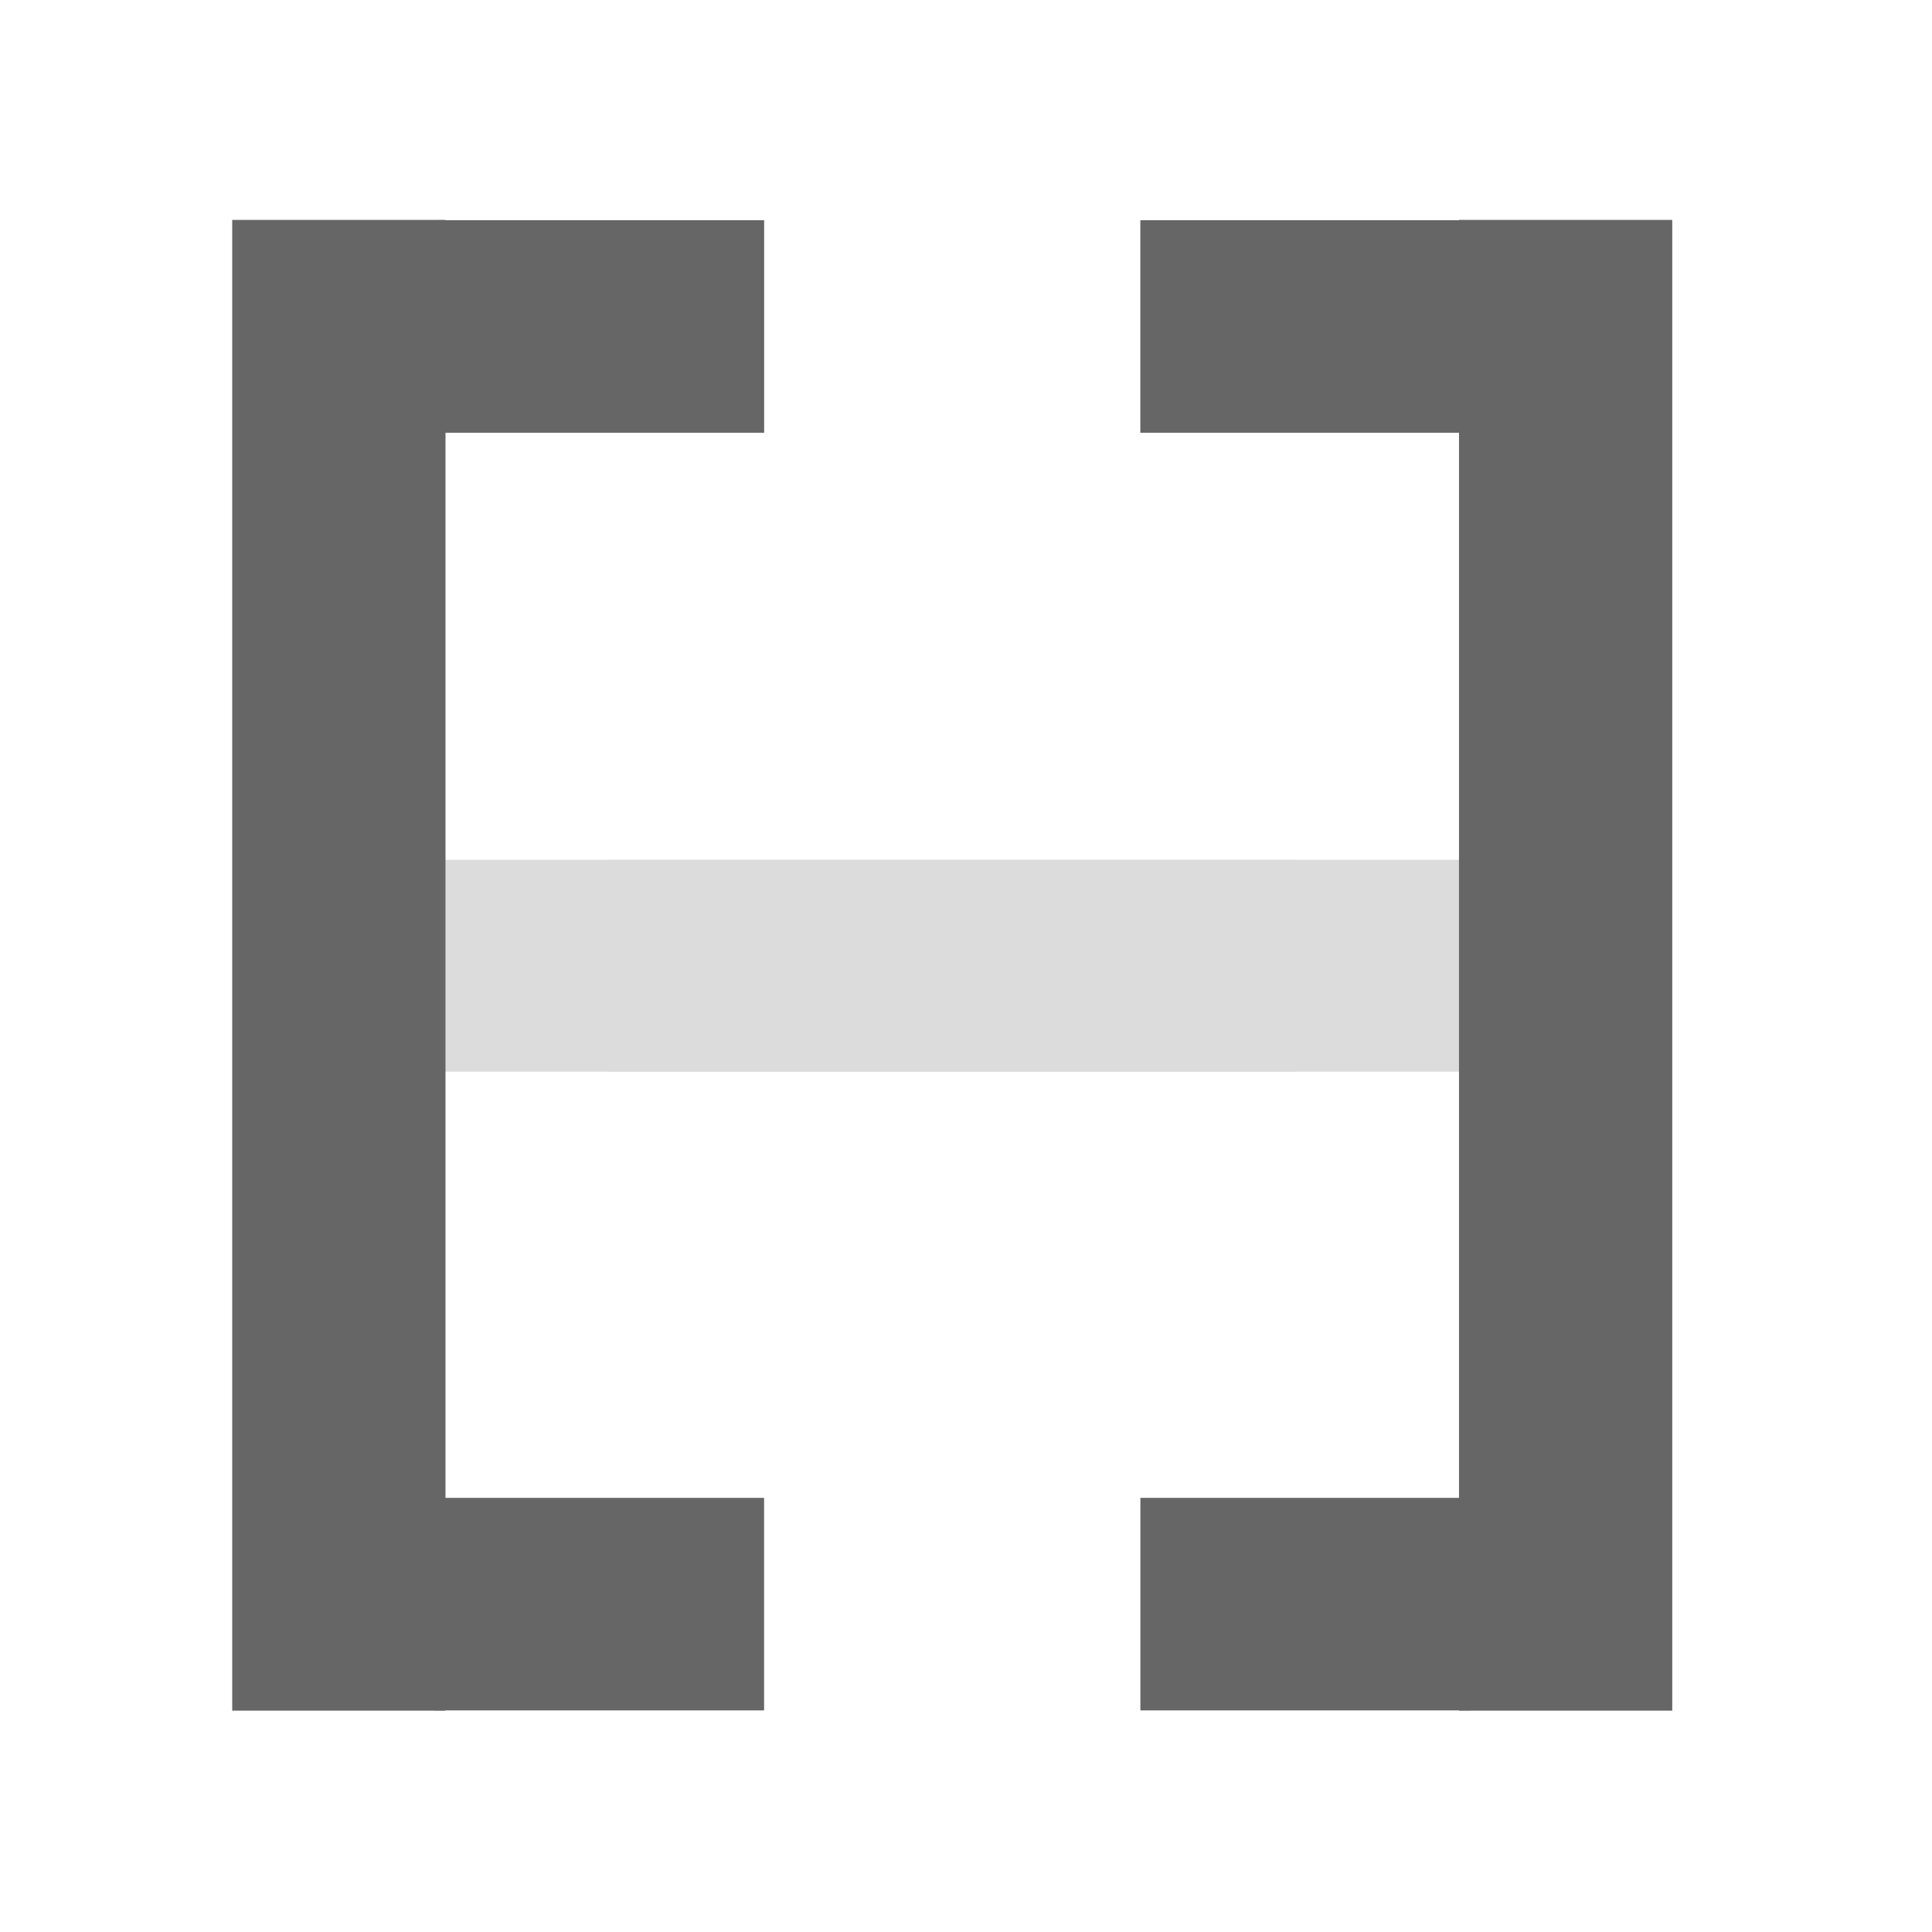 <?xml version="1.0" encoding="UTF-8" standalone="no"?>
<!-- Created with Inkscape (http://www.inkscape.org/) -->

<svg
   xmlns:dc="http://purl.org/dc/elements/1.1/"
   xmlns:cc="http://creativecommons.org/ns#"
   xmlns:rdf="http://www.w3.org/1999/02/22-rdf-syntax-ns#"
   xmlns:svg="http://www.w3.org/2000/svg"
   xmlns="http://www.w3.org/2000/svg"
   xmlns:sodipodi="http://sodipodi.sourceforge.net/DTD/sodipodi-0.dtd"
   xmlns:inkscape="http://www.inkscape.org/namespaces/inkscape"
   id="svg2"
   version="1.1"
   inkscape:version="0.48.2 r9819"
   width="512"
   height="512"
   sodipodi:docname="interval-between.png">
  <defs
     id="defs6" />
  <sodipodi:namedview
     pagecolor="#ffffff"
     bordercolor="#666666"
     borderopacity="1"
     objecttolerance="10"
     gridtolerance="10"
     guidetolerance="10"
     inkscape:pageopacity="0"
     inkscape:pageshadow="2"
     inkscape:window-width="1366"
     inkscape:window-height="706"
     id="namedview4"
     showgrid="false"
     height="184.25px"
     inkscape:zoom="0.921875"
     inkscape:cx="321.77417"
     inkscape:cy="268.01966"
     inkscape:window-x="-8"
     inkscape:window-y="-8"
     inkscape:window-maximized="1"
     inkscape:current-layer="svg2" />
  <g
     id="g3017">
    <g
       id="g3787"
       transform="matrix(-1,0,0,1,638.407,6.44)">
      <rect
         style="fill:#dcdcdc;fill-opacity:1;fill-rule:nonzero;stroke:none"
         id="rect3785"
         width="225.492"
         height="56.136"
         x="251.661"
         y="221.424" />
      <path
         style="fill:#666666;fill-opacity:1;fill-rule:nonzero;stroke:none"
         d="m 195.241,51.841 0,395.06 56.519,0 0,-395.06 -56.519,0 z"
         id="rect2987"
         inkscape:connector-curvature="0" />
      <rect
         style="fill:#666666;fill-opacity:1;fill-rule:nonzero;stroke:none"
         id="rect3765"
         width="87.418"
         height="56.327"
         x="248.774"
         y="390.508" />
      <rect
         style="fill:#666666;fill-opacity:1;fill-rule:nonzero;stroke:none"
         id="rect3765-1"
         width="87.322"
         height="56.327"
         x="248.886"
         y="51.916" />
    </g>
    <g
       id="g3787-1"
       transform="translate(-133.701,6.44)">
      <rect
         style="fill:#dcdcdc;fill-opacity:1;fill-rule:nonzero;stroke:none"
         id="rect3785-7"
         width="225.492"
         height="56.136"
         x="251.661"
         y="221.424" />
      <path
         style="fill:#666666;fill-opacity:1;fill-rule:nonzero;stroke:none"
         d="m 195.241,51.841 0,395.06 56.519,0 0,-395.06 -56.519,0 z"
         id="rect2987-4"
         inkscape:connector-curvature="0" />
      <rect
         style="fill:#666666;fill-opacity:1;fill-rule:nonzero;stroke:none"
         id="rect3765-0"
         width="87.418"
         height="56.327"
         x="248.774"
         y="390.508" />
      <rect
         style="fill:#666666;fill-opacity:1;fill-rule:nonzero;stroke:none"
         id="rect3765-1-9"
         width="87.322"
         height="56.327"
         x="248.886"
         y="51.916" />
    </g>
  </g>
</svg>
